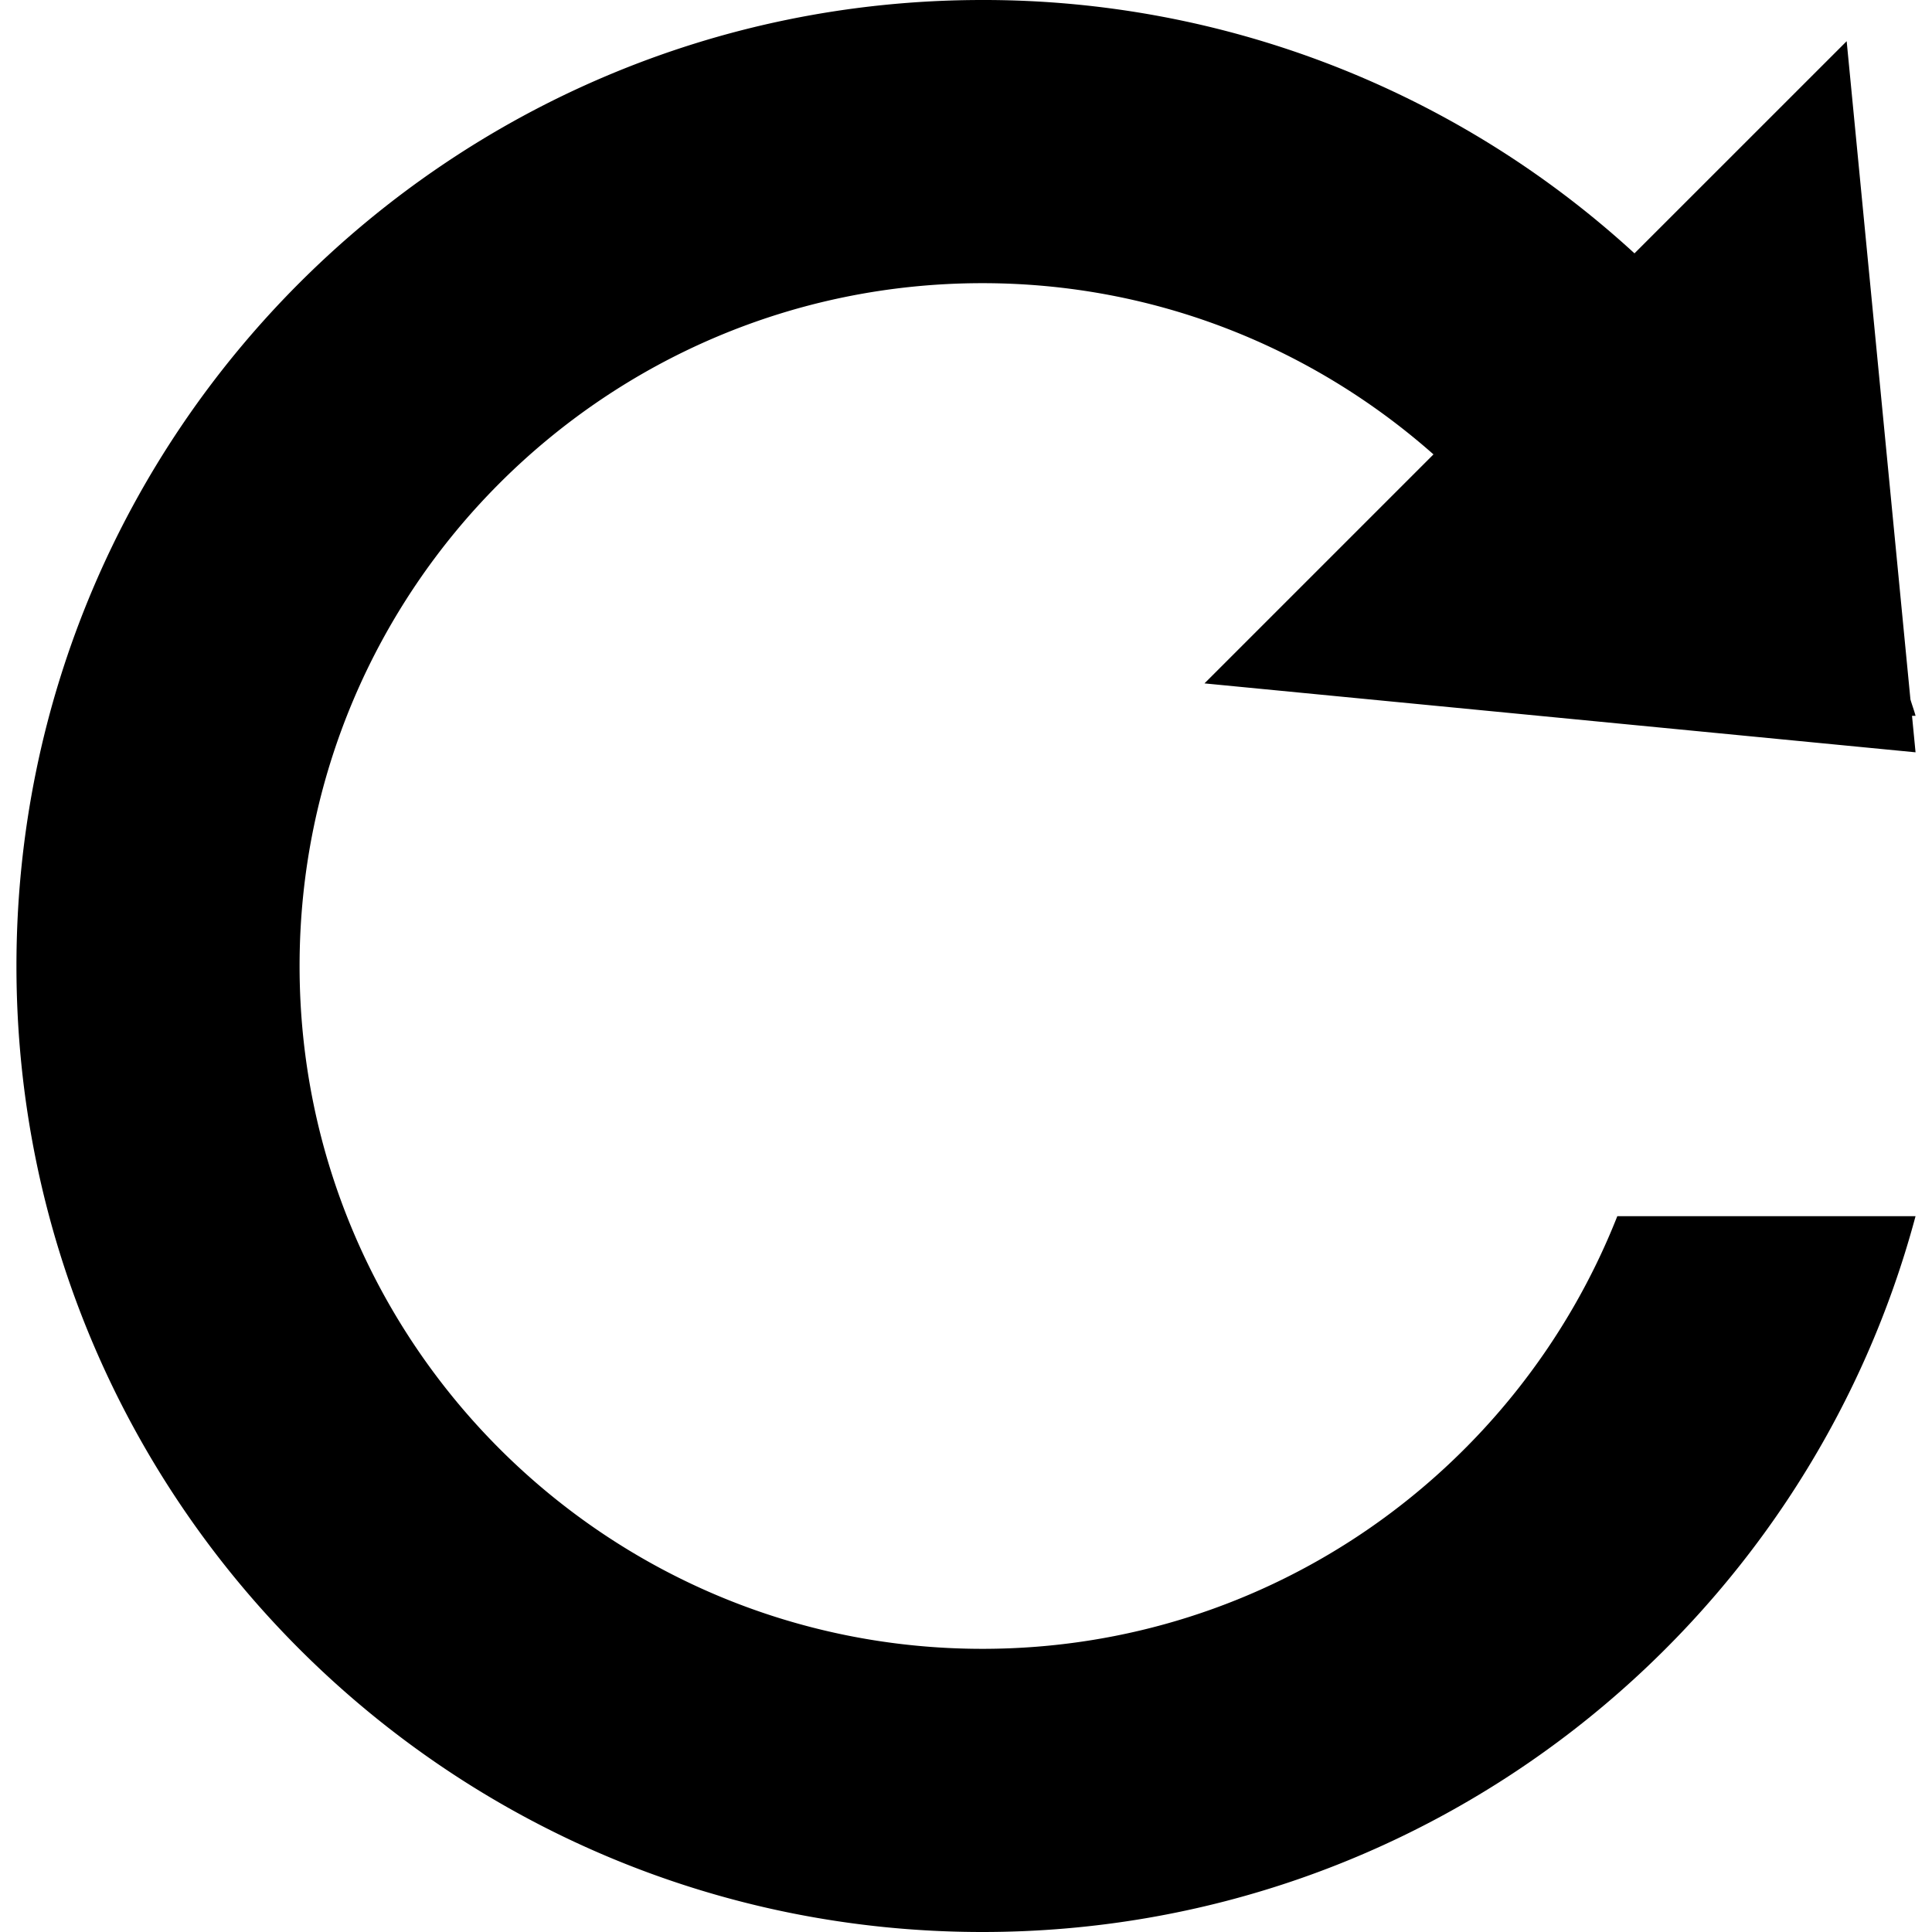 <svg xmlns="http://www.w3.org/2000/svg" width="13" height="13" viewBox="0 0 54.203 55.142"><path d="M54.203 21.472l-.101-1.042h.101c-.042-.159-.101-.311-.146-.468l-1.82-18.786-6.056 6.055A27.466 27.466 0 0 0 27.571 0C12.344 0 0 12.344 0 27.571s12.344 27.571 27.571 27.571c12.757 0 23.485-8.666 26.632-20.431h-8.512C42.84 41.939 35.81 47.06 27.571 47.06c-10.764 0-19.49-8.726-19.49-19.489s8.727-19.489 19.49-19.489c4.942 0 9.441 1.853 12.873 4.887l-6.536 6.536 20.295 1.967z" class="svg-fill"/></svg>